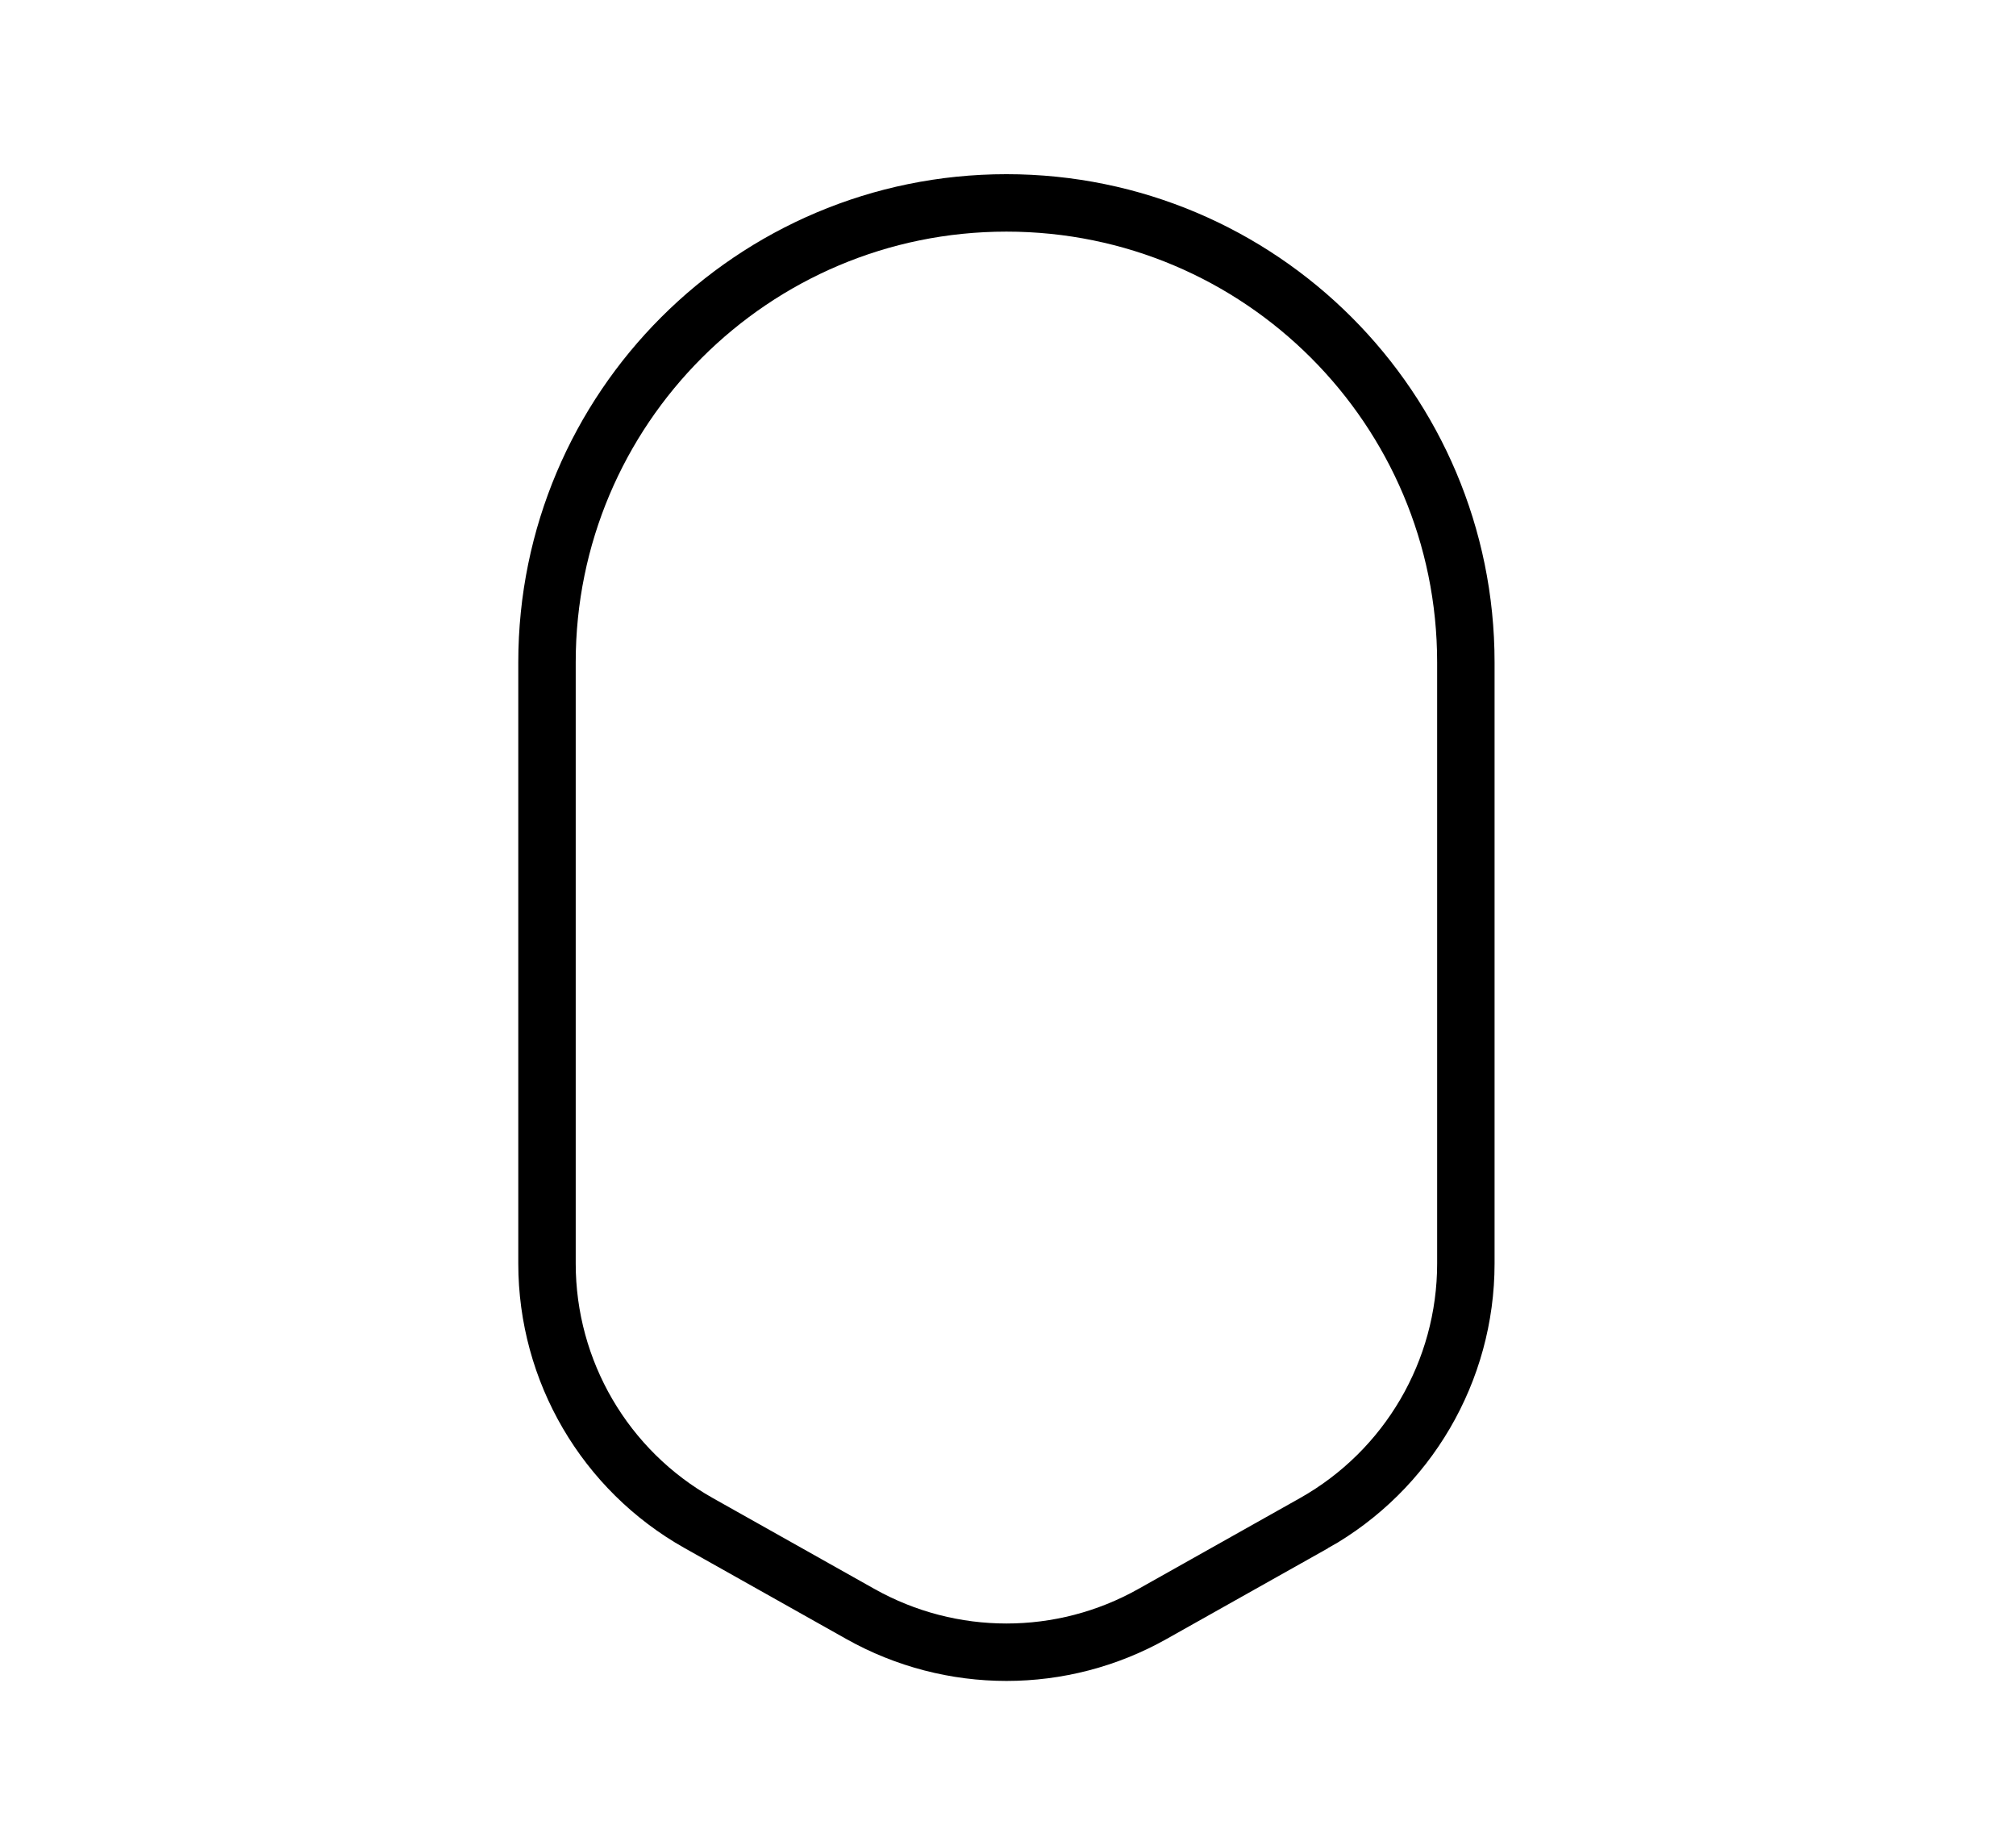 <?xml version="1.0" encoding="UTF-8"?>
<svg id="Capa_2" data-name="Capa 2" xmlns="http://www.w3.org/2000/svg" xmlns:xlink="http://www.w3.org/1999/xlink" viewBox="0 0 127.78 115.91">
  <defs>
    <style>
      .cls-1 {
        stroke: #000;
        stroke-miterlimit: 10;
        stroke-width: 4px;
      }

      .cls-1, .cls-2 {
        fill: none;
      }
    </style>
    <symbol id="head-square_white_hairless" viewBox="0 0 78 110">
      <g>
        <path class="cls-1" d="m60.43,94.95l-11.26,6.33c-6.31,3.55-14.02,3.55-20.34,0l-11.26-6.33c-6.53-3.67-10.57-10.58-10.57-18.08v-41.87C7,17.33,21.33,3,39,3h0c17.67,0,32,14.33,32,32v41.87c0,7.49-4.04,14.4-10.57,18.08Z"/>
        <rect class="cls-2" width="78" height="110"/>
      </g>
    </symbol>
  </defs>
  <use width="78" height="110" transform="translate(28.3 10.13) scale(.91)" xlink:href="#head-square_white_hairless"/>
</svg>